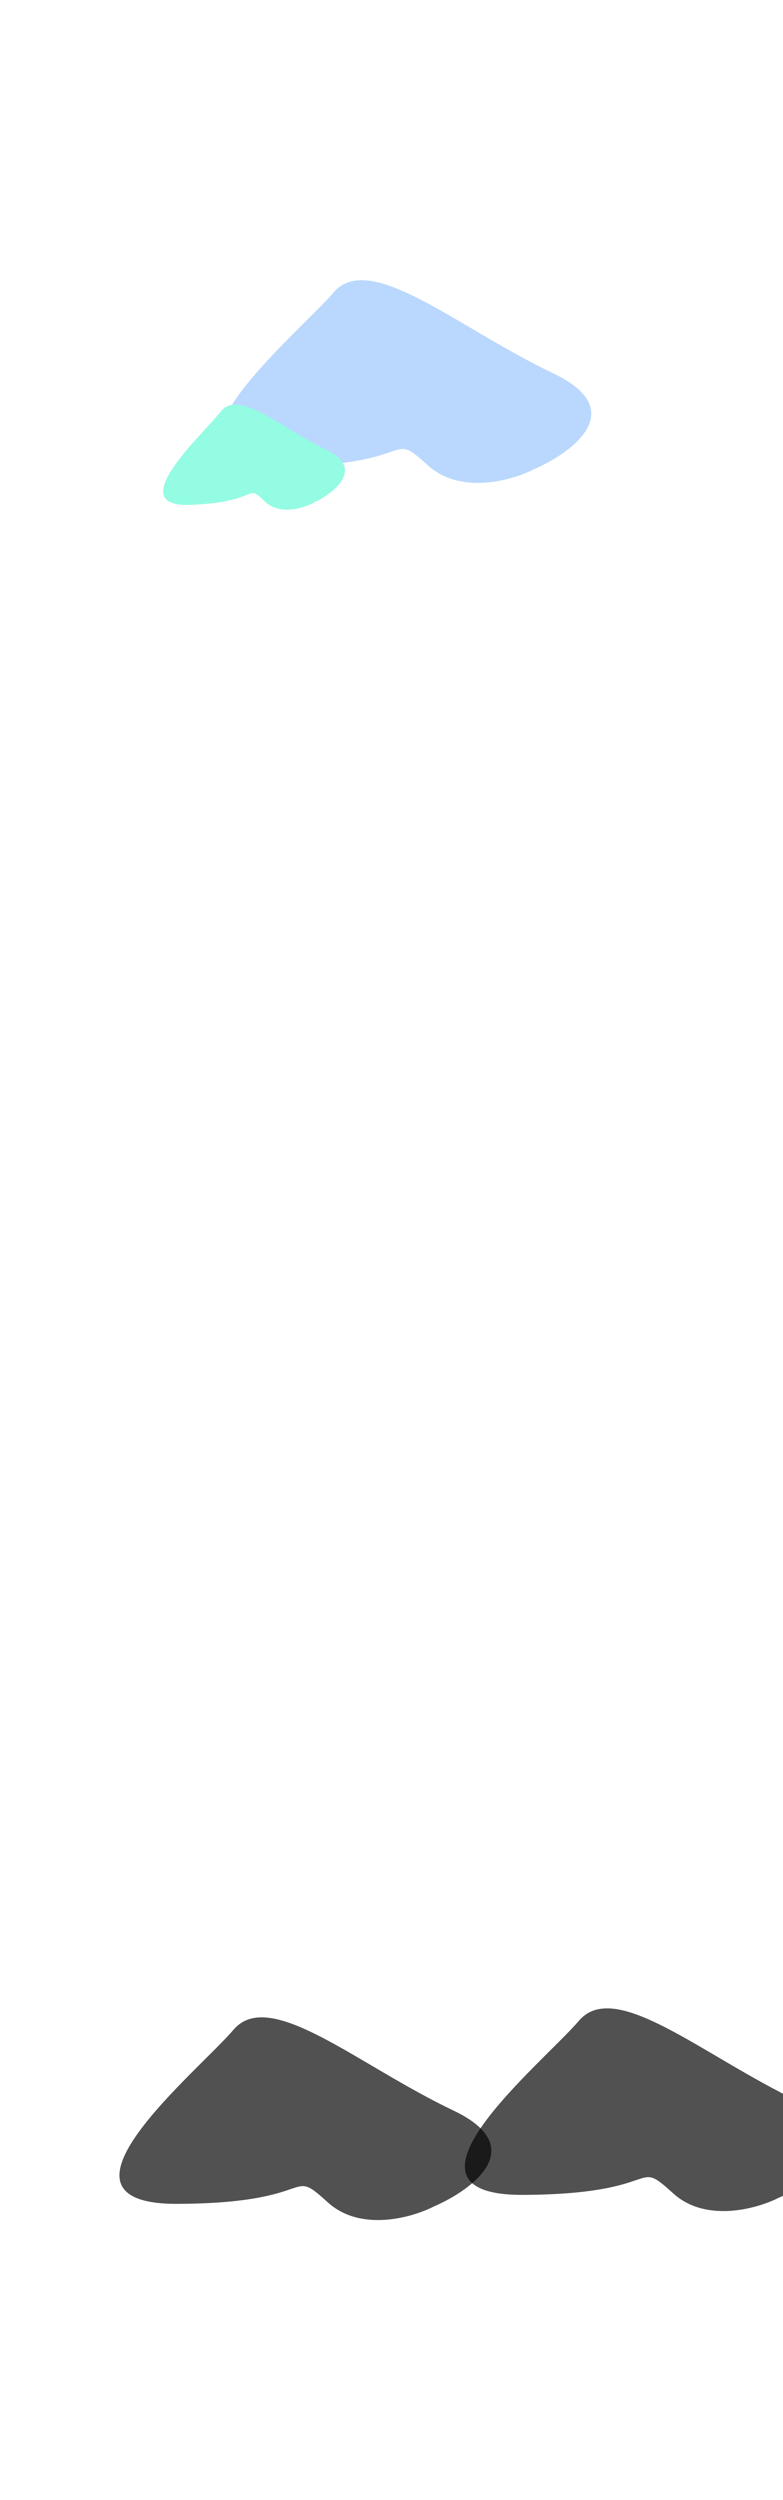 <svg width="1920" height="6128" viewBox="0 0 1920 6128" fill="none" xmlns="http://www.w3.org/2000/svg">
<g filter="url(#filter0_f_1_1306)">
<path d="M1356.97 915.293C1546.01 1005.3 1403.18 1109.77 1308.13 1150.76C1255.32 1177.74 1129.54 1213.46 1048.99 1140.46C948.293 1049.2 1031.53 1142.71 680.039 1143.99C328.548 1145.27 728.547 821.6 817.639 717.119C906.731 612.637 1120.66 802.782 1356.97 915.293Z" fill="#9AC7FC" fill-opacity="0.68"/>
</g>
<g filter="url(#filter1_f_1_1306)">
<path d="M801.776 1103.67C892.89 1147.68 821.918 1205.65 775.042 1229.14C748.94 1244.42 687.138 1265.71 648.74 1228.63C600.742 1182.28 640.195 1230.15 468.699 1237.53C297.202 1244.9 496.349 1066.08 541.105 1009.13C585.861 952.167 687.883 1048.66 801.776 1103.67Z" fill="#93FCE2"/>
</g>
<g filter="url(#filter2_f_1_1306)">
<path d="M1111.97 5173.29C1301.01 5263.3 1158.18 5367.77 1063.13 5408.76C1010.32 5435.74 884.541 5471.46 803.986 5398.46C703.293 5307.2 786.529 5400.71 435.038 5401.99C83.548 5403.27 483.546 5079.6 572.639 4975.12C661.731 4870.64 875.664 5060.78 1111.97 5173.29Z" fill="black" fill-opacity="0.68"/>
</g>
<g filter="url(#filter3_f_1_1306)">
<path d="M1958.97 5151.29C2148.01 5241.3 2005.18 5345.77 1910.13 5386.76C1857.32 5413.74 1731.54 5449.46 1650.99 5376.46C1550.29 5285.2 1633.53 5378.71 1282.04 5379.99C930.548 5381.27 1330.55 5057.6 1419.64 4953.12C1508.73 4848.64 1722.66 5038.78 1958.97 5151.29Z" fill="black" fill-opacity="0.68"/>
</g>
<defs>
<filter id="filter0_f_1_1306" x="-148.111" y="0.799" width="2283.93" height="1868.88" filterUnits="userSpaceOnUse" color-interpolation-filters="sRGB">
<feFlood flood-opacity="0" result="BackgroundImageFix"/>
<feBlend mode="normal" in="SourceGraphic" in2="BackgroundImageFix" result="shape"/>
<feGaussianBlur stdDeviation="343" result="effect1_foregroundBlur_1_1306"/>
</filter>
<filter id="filter1_f_1_1306" x="-285.797" y="305.73" width="1817.66" height="1629.51" filterUnits="userSpaceOnUse" color-interpolation-filters="sRGB">
<feFlood flood-opacity="0" result="BackgroundImageFix"/>
<feBlend mode="normal" in="SourceGraphic" in2="BackgroundImageFix" result="shape"/>
<feGaussianBlur stdDeviation="343" result="effect1_foregroundBlur_1_1306"/>
</filter>
<filter id="filter2_f_1_1306" x="-393.111" y="4258.8" width="2283.93" height="1868.88" filterUnits="userSpaceOnUse" color-interpolation-filters="sRGB">
<feFlood flood-opacity="0" result="BackgroundImageFix"/>
<feBlend mode="normal" in="SourceGraphic" in2="BackgroundImageFix" result="shape"/>
<feGaussianBlur stdDeviation="343" result="effect1_foregroundBlur_1_1306"/>
</filter>
<filter id="filter3_f_1_1306" x="453.889" y="4236.8" width="2283.93" height="1868.88" filterUnits="userSpaceOnUse" color-interpolation-filters="sRGB">
<feFlood flood-opacity="0" result="BackgroundImageFix"/>
<feBlend mode="normal" in="SourceGraphic" in2="BackgroundImageFix" result="shape"/>
<feGaussianBlur stdDeviation="343" result="effect1_foregroundBlur_1_1306"/>
</filter>
</defs>
</svg>
